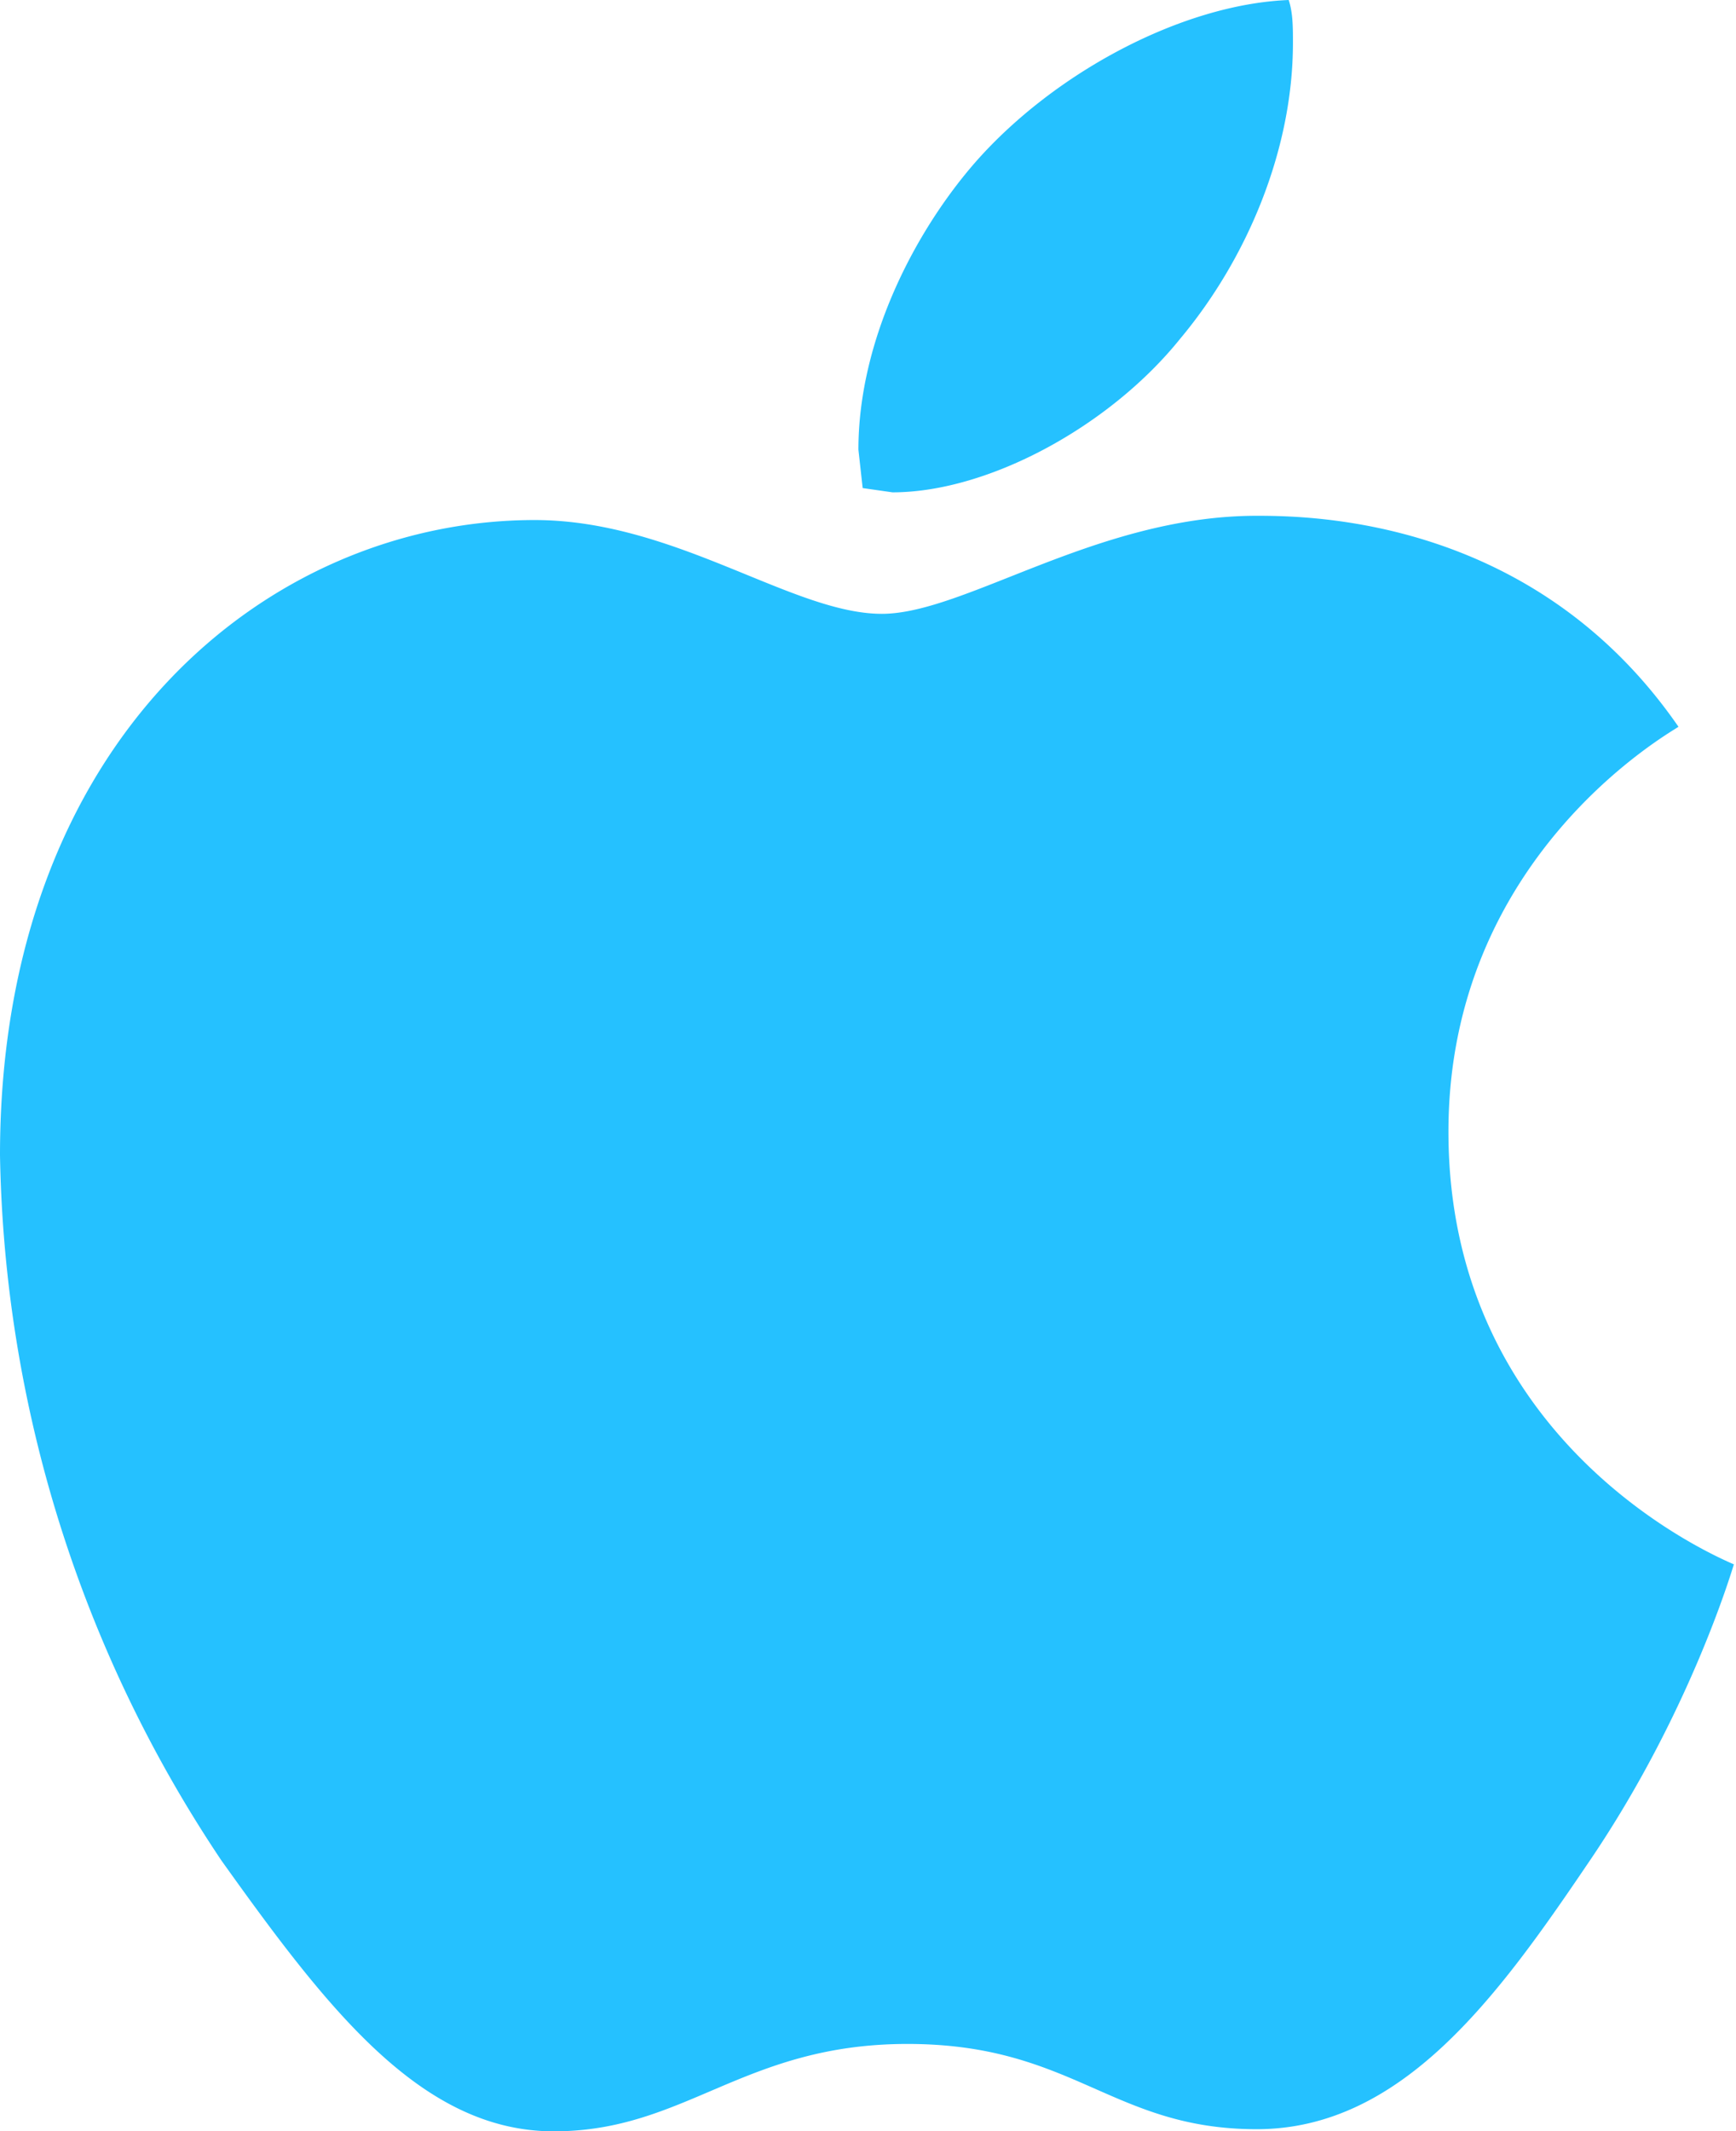 <svg xmlns="http://www.w3.org/2000/svg" viewBox="0 0 815 1000"><path fill="#25c1ff" d="M788 341c-6 4-108 62-108 190 0 149 130 201 134 203-1 3-21 71-69 141-42 62-87 124-155 124s-86-40-164-40c-77 0-104 41-166 41s-106-57-156-127A612 612 0 0 1 0 542c0-195 126-298 251-298 66 0 121 44 163 44 39 0 101-46 176-46 28 0 131 2 198 99ZM554 159c31-37 53-88 53-139 0-7 0-14-2-20-50 2-110 34-147 76-28 32-55 83-55 135l2 18 14 2c45 0 102-31 135-72Z"/></svg>